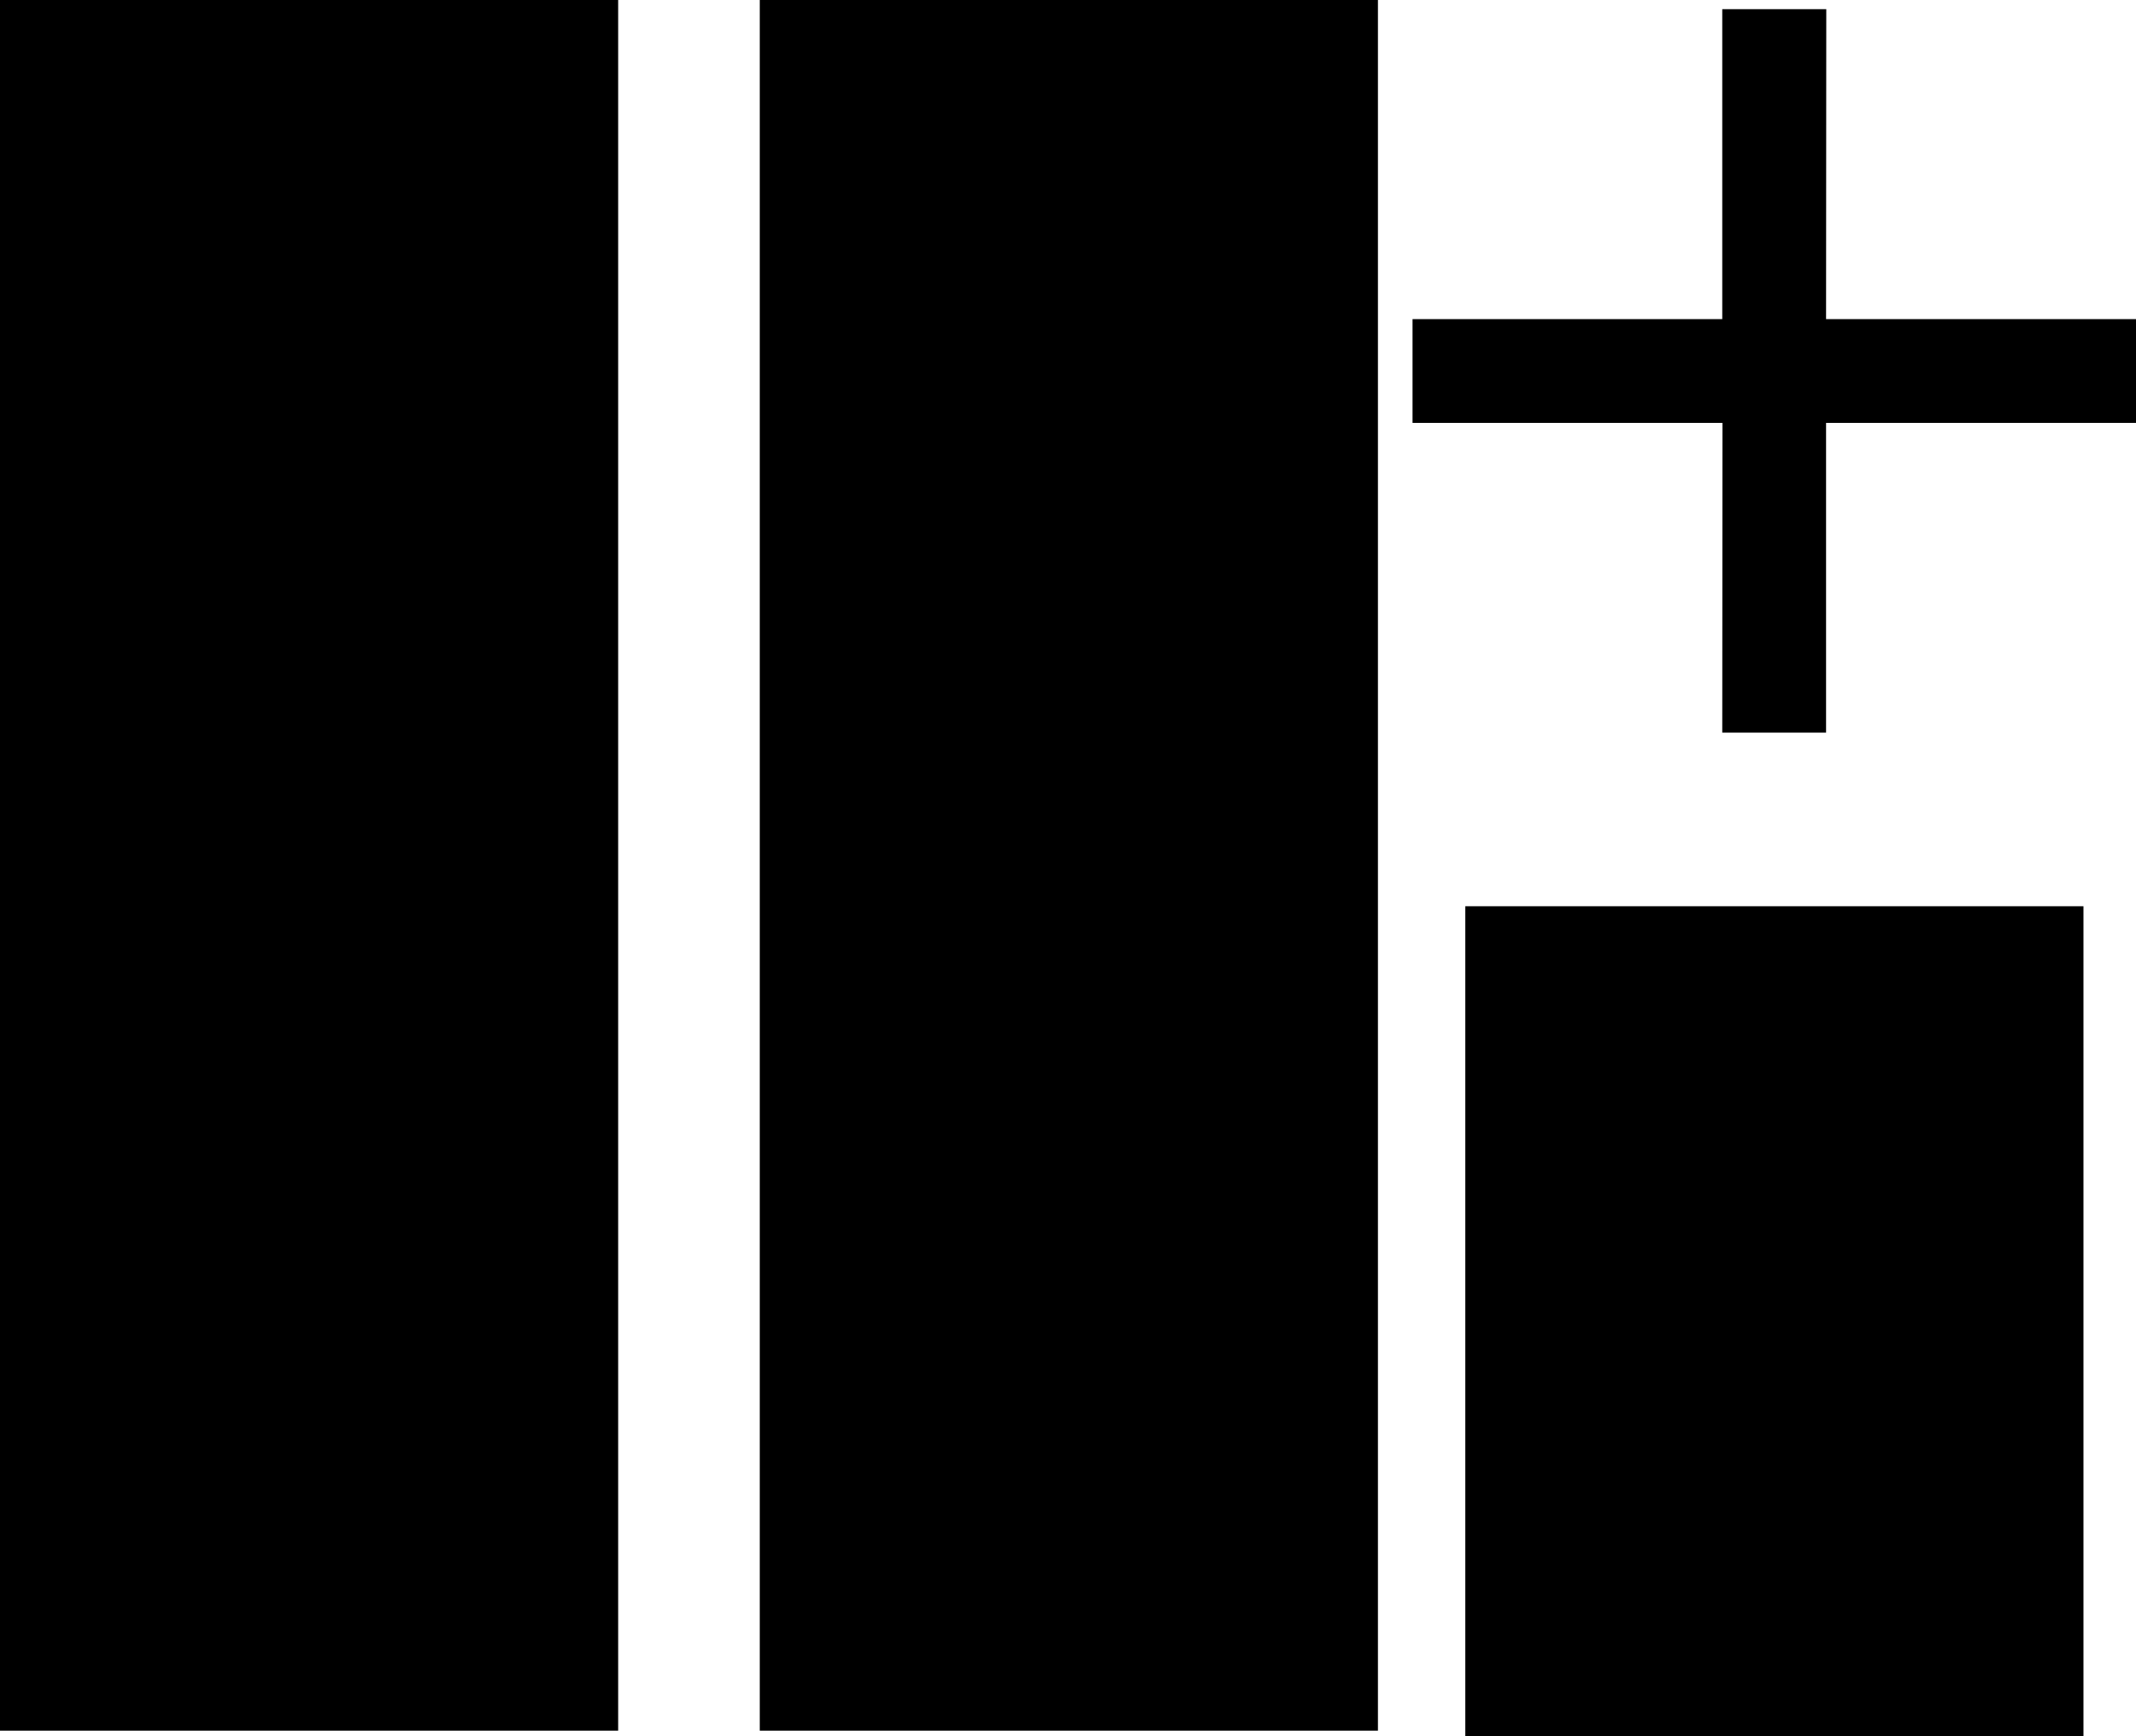 <svg id="图层_1" data-name="图层 1" xmlns="http://www.w3.org/2000/svg" viewBox="0 0 100 81.3"><rect x="68.6" y="42.43" width="28.94" height="38.87"/><rect x="35.57" width="28.94" height="81.03"/><rect width="28.94" height="81.03"/><polygon points="85.5 0.43 80.63 0.43 80.63 14.94 66.13 14.94 66.13 19.8 80.64 19.8 80.63 34.3 85.49 34.3 85.49 19.8 100 19.8 100 14.94 85.49 14.94 85.5 0.43"/></svg>